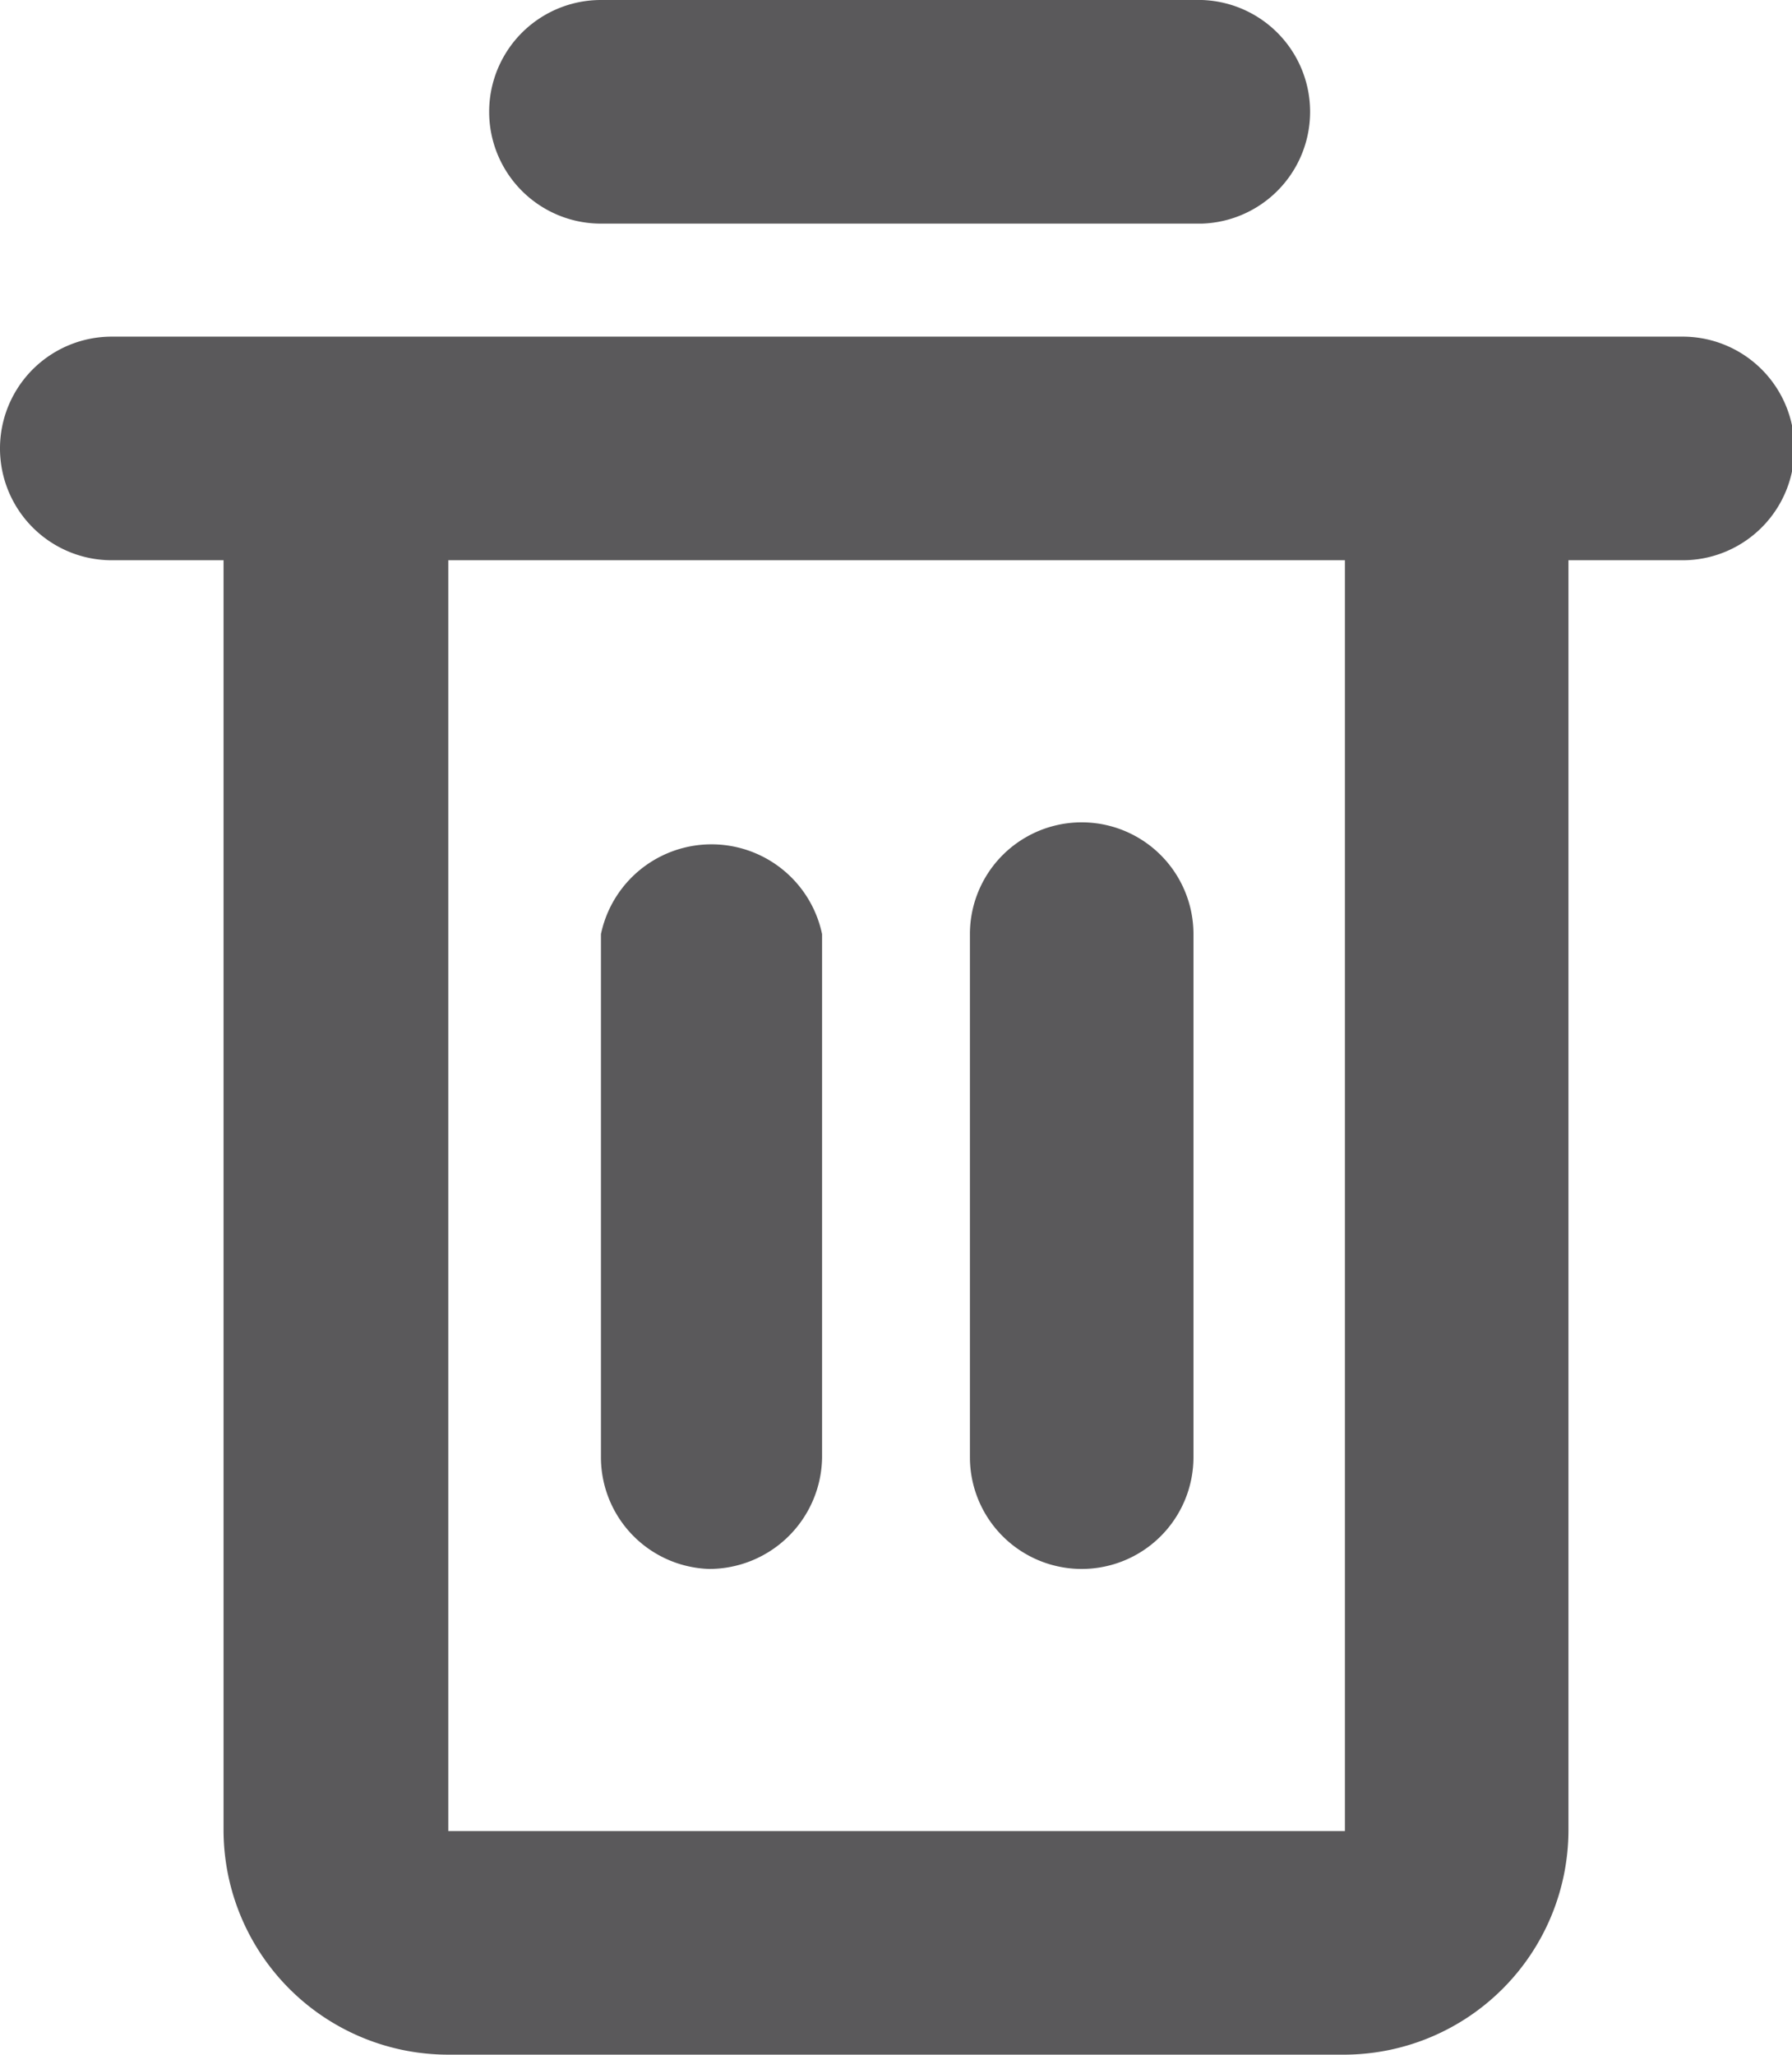 <svg xmlns="http://www.w3.org/2000/svg" width="14.91" height="17.09" viewBox="0 0 14.91 17.09"><g id="Layer_2" data-name="Layer 2"><g id="Layer_1-2" data-name="Layer 1"><path d="M14,2.8H.93a.93.93,0,0,0,0,1.86h.93V15.23a1.87,1.87,0,0,0,1.87,1.86h7.46a1.87,1.87,0,0,0,1.86-1.86V4.66H14A.93.93,0,0,0,14,2.8ZM11.19,15.23H3.73V4.66h7.46Z" style="fill:#5a595b"/><path d="M5.9,13.05a.94.94,0,0,0,.94-.93V7.77A.94.94,0,0,0,5,7.77v4.35A.93.93,0,0,0,5.9,13.05Z" style="fill:#5a595b"/><path d="M9,13.05a.93.93,0,0,0,.93-.93V7.77a.93.93,0,0,0-1.86,0v4.35A.93.93,0,0,0,9,13.05Z" style="fill:#5a595b"/><path d="M5,1.86h5A.93.93,0,1,0,9.94,0H5A.93.93,0,0,0,5,1.86Z" style="fill:#5a595b"/></g></g></svg>